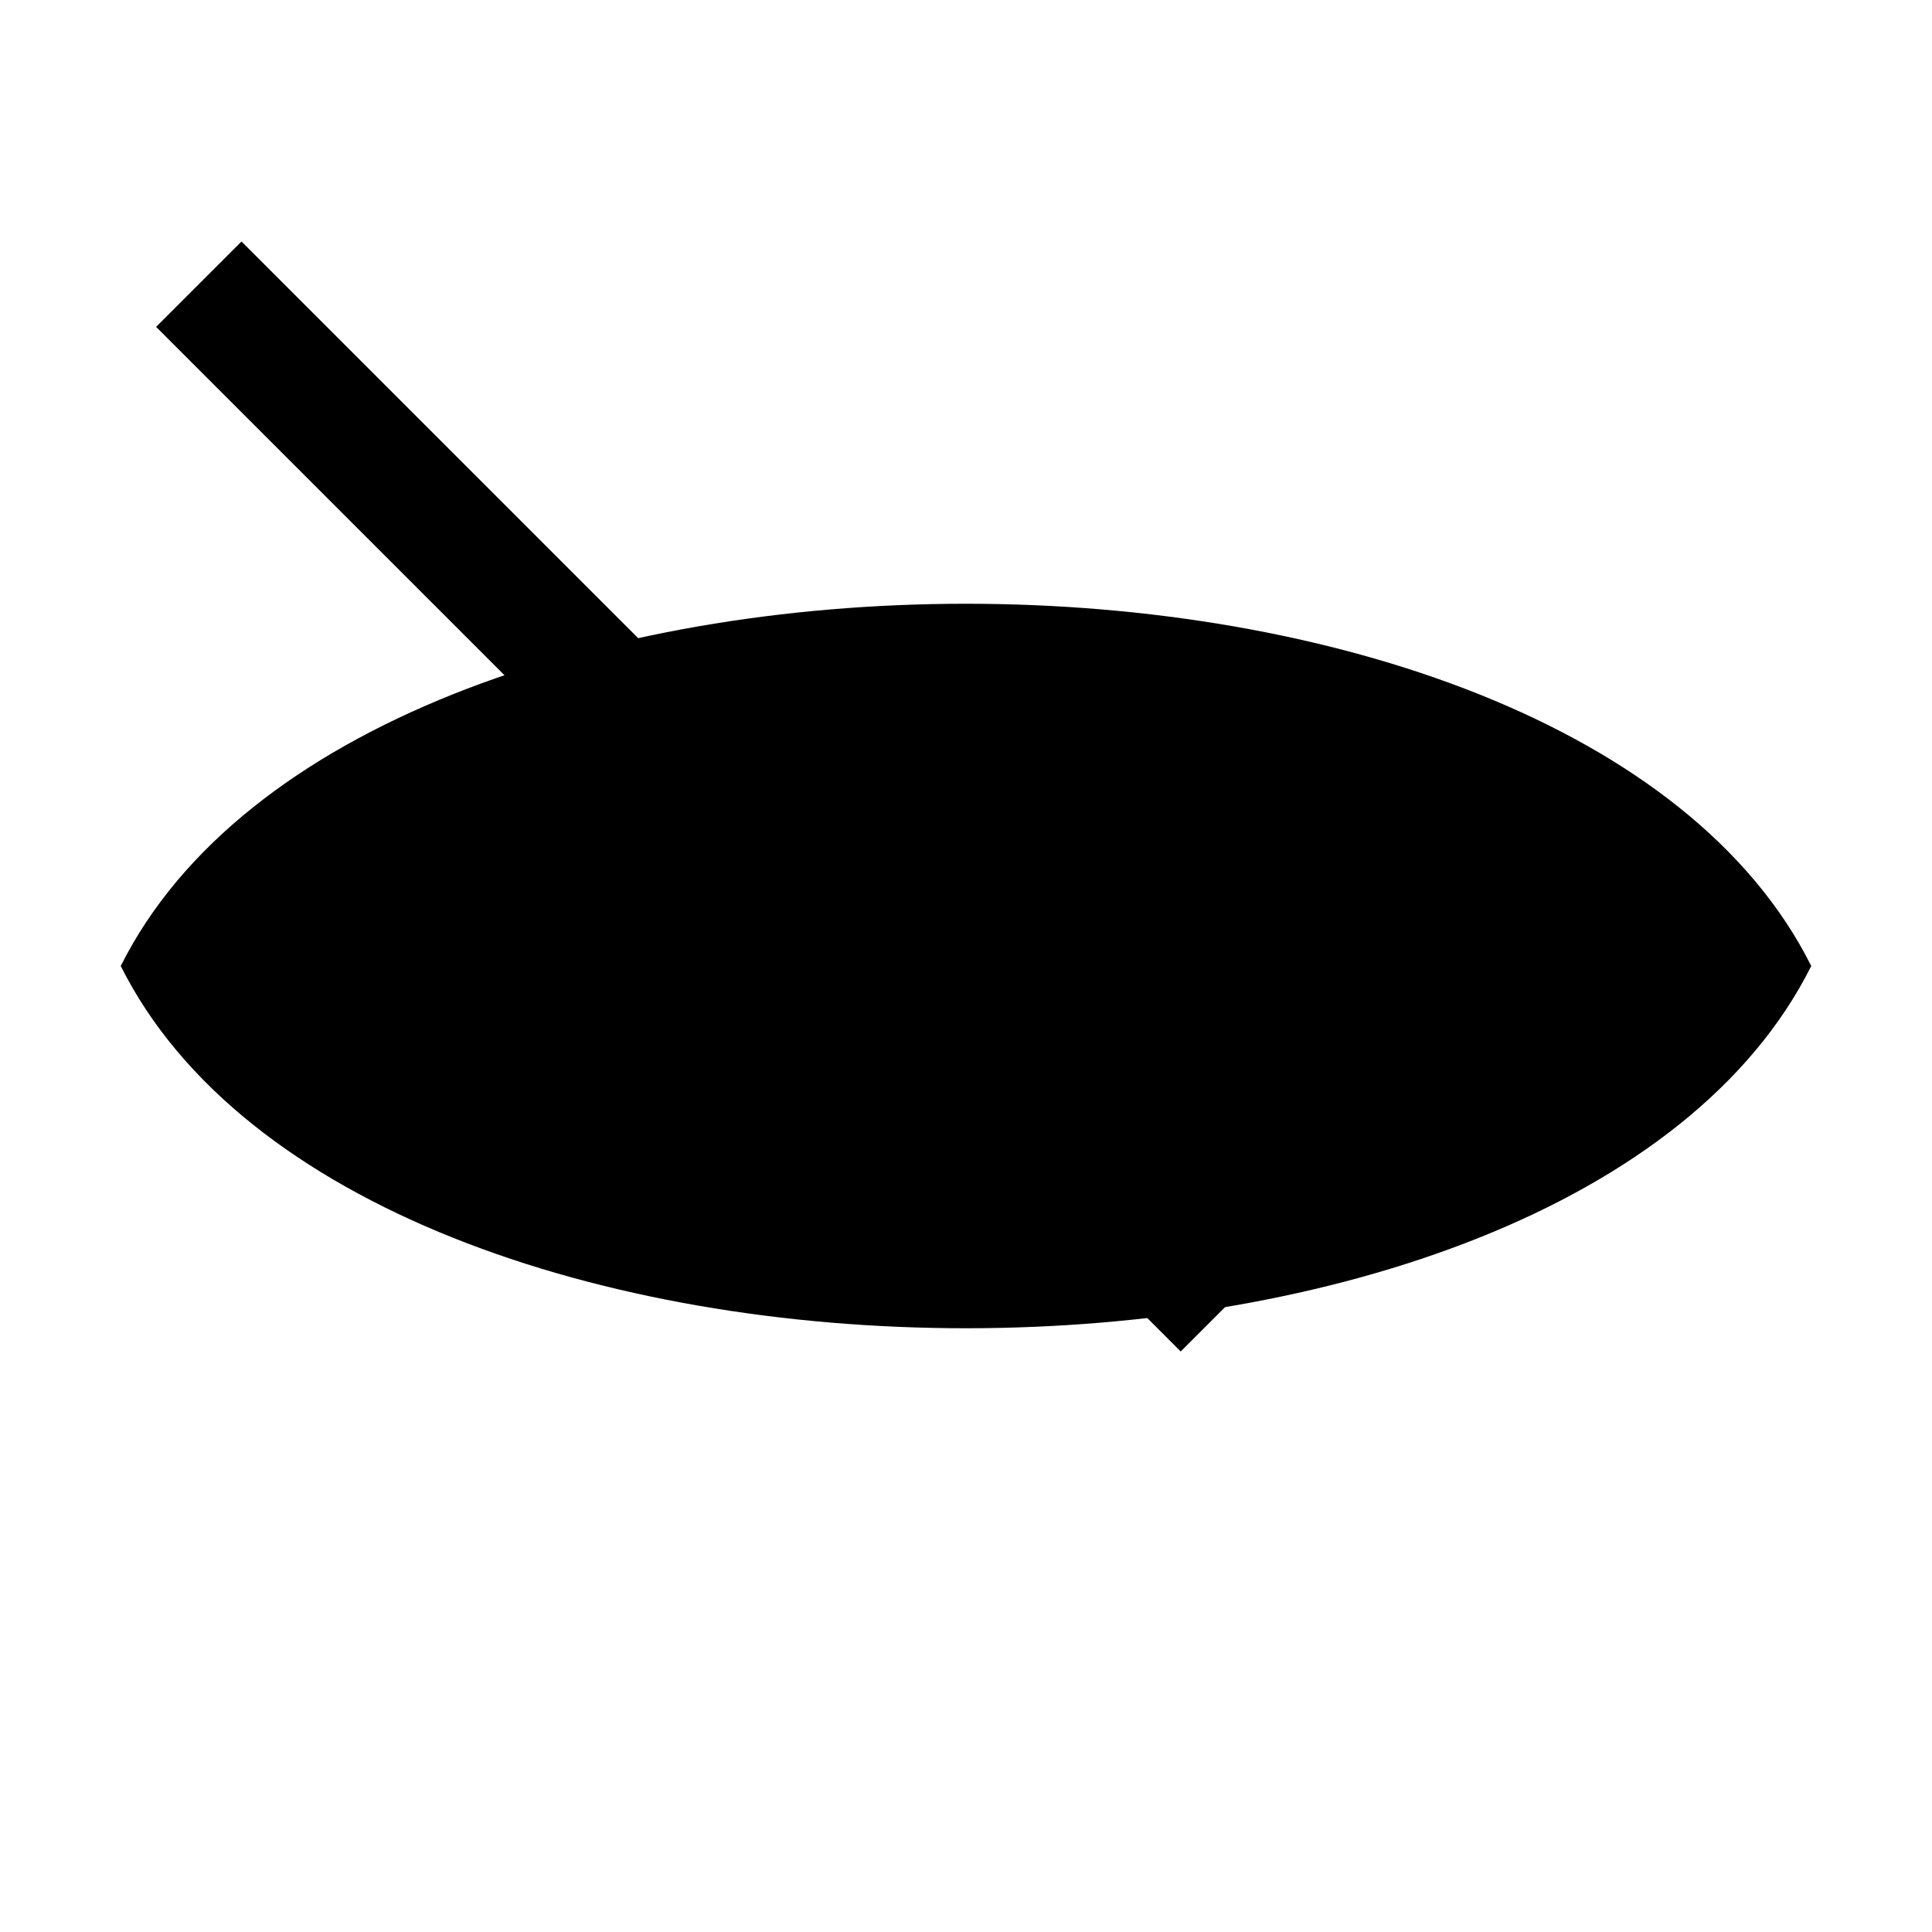 <svg xmlns="http://www.w3.org/2000/svg" width="32" height="32" viewBox="0 0 32 32" fill="currentColor"><path d="M2 16 C6 8,26 8,30 16 C26 24,6 24,2 16 Z"/><rect x="4" y="4" width="24" height="2" transform="rotate(45 4 4)"/></svg>
